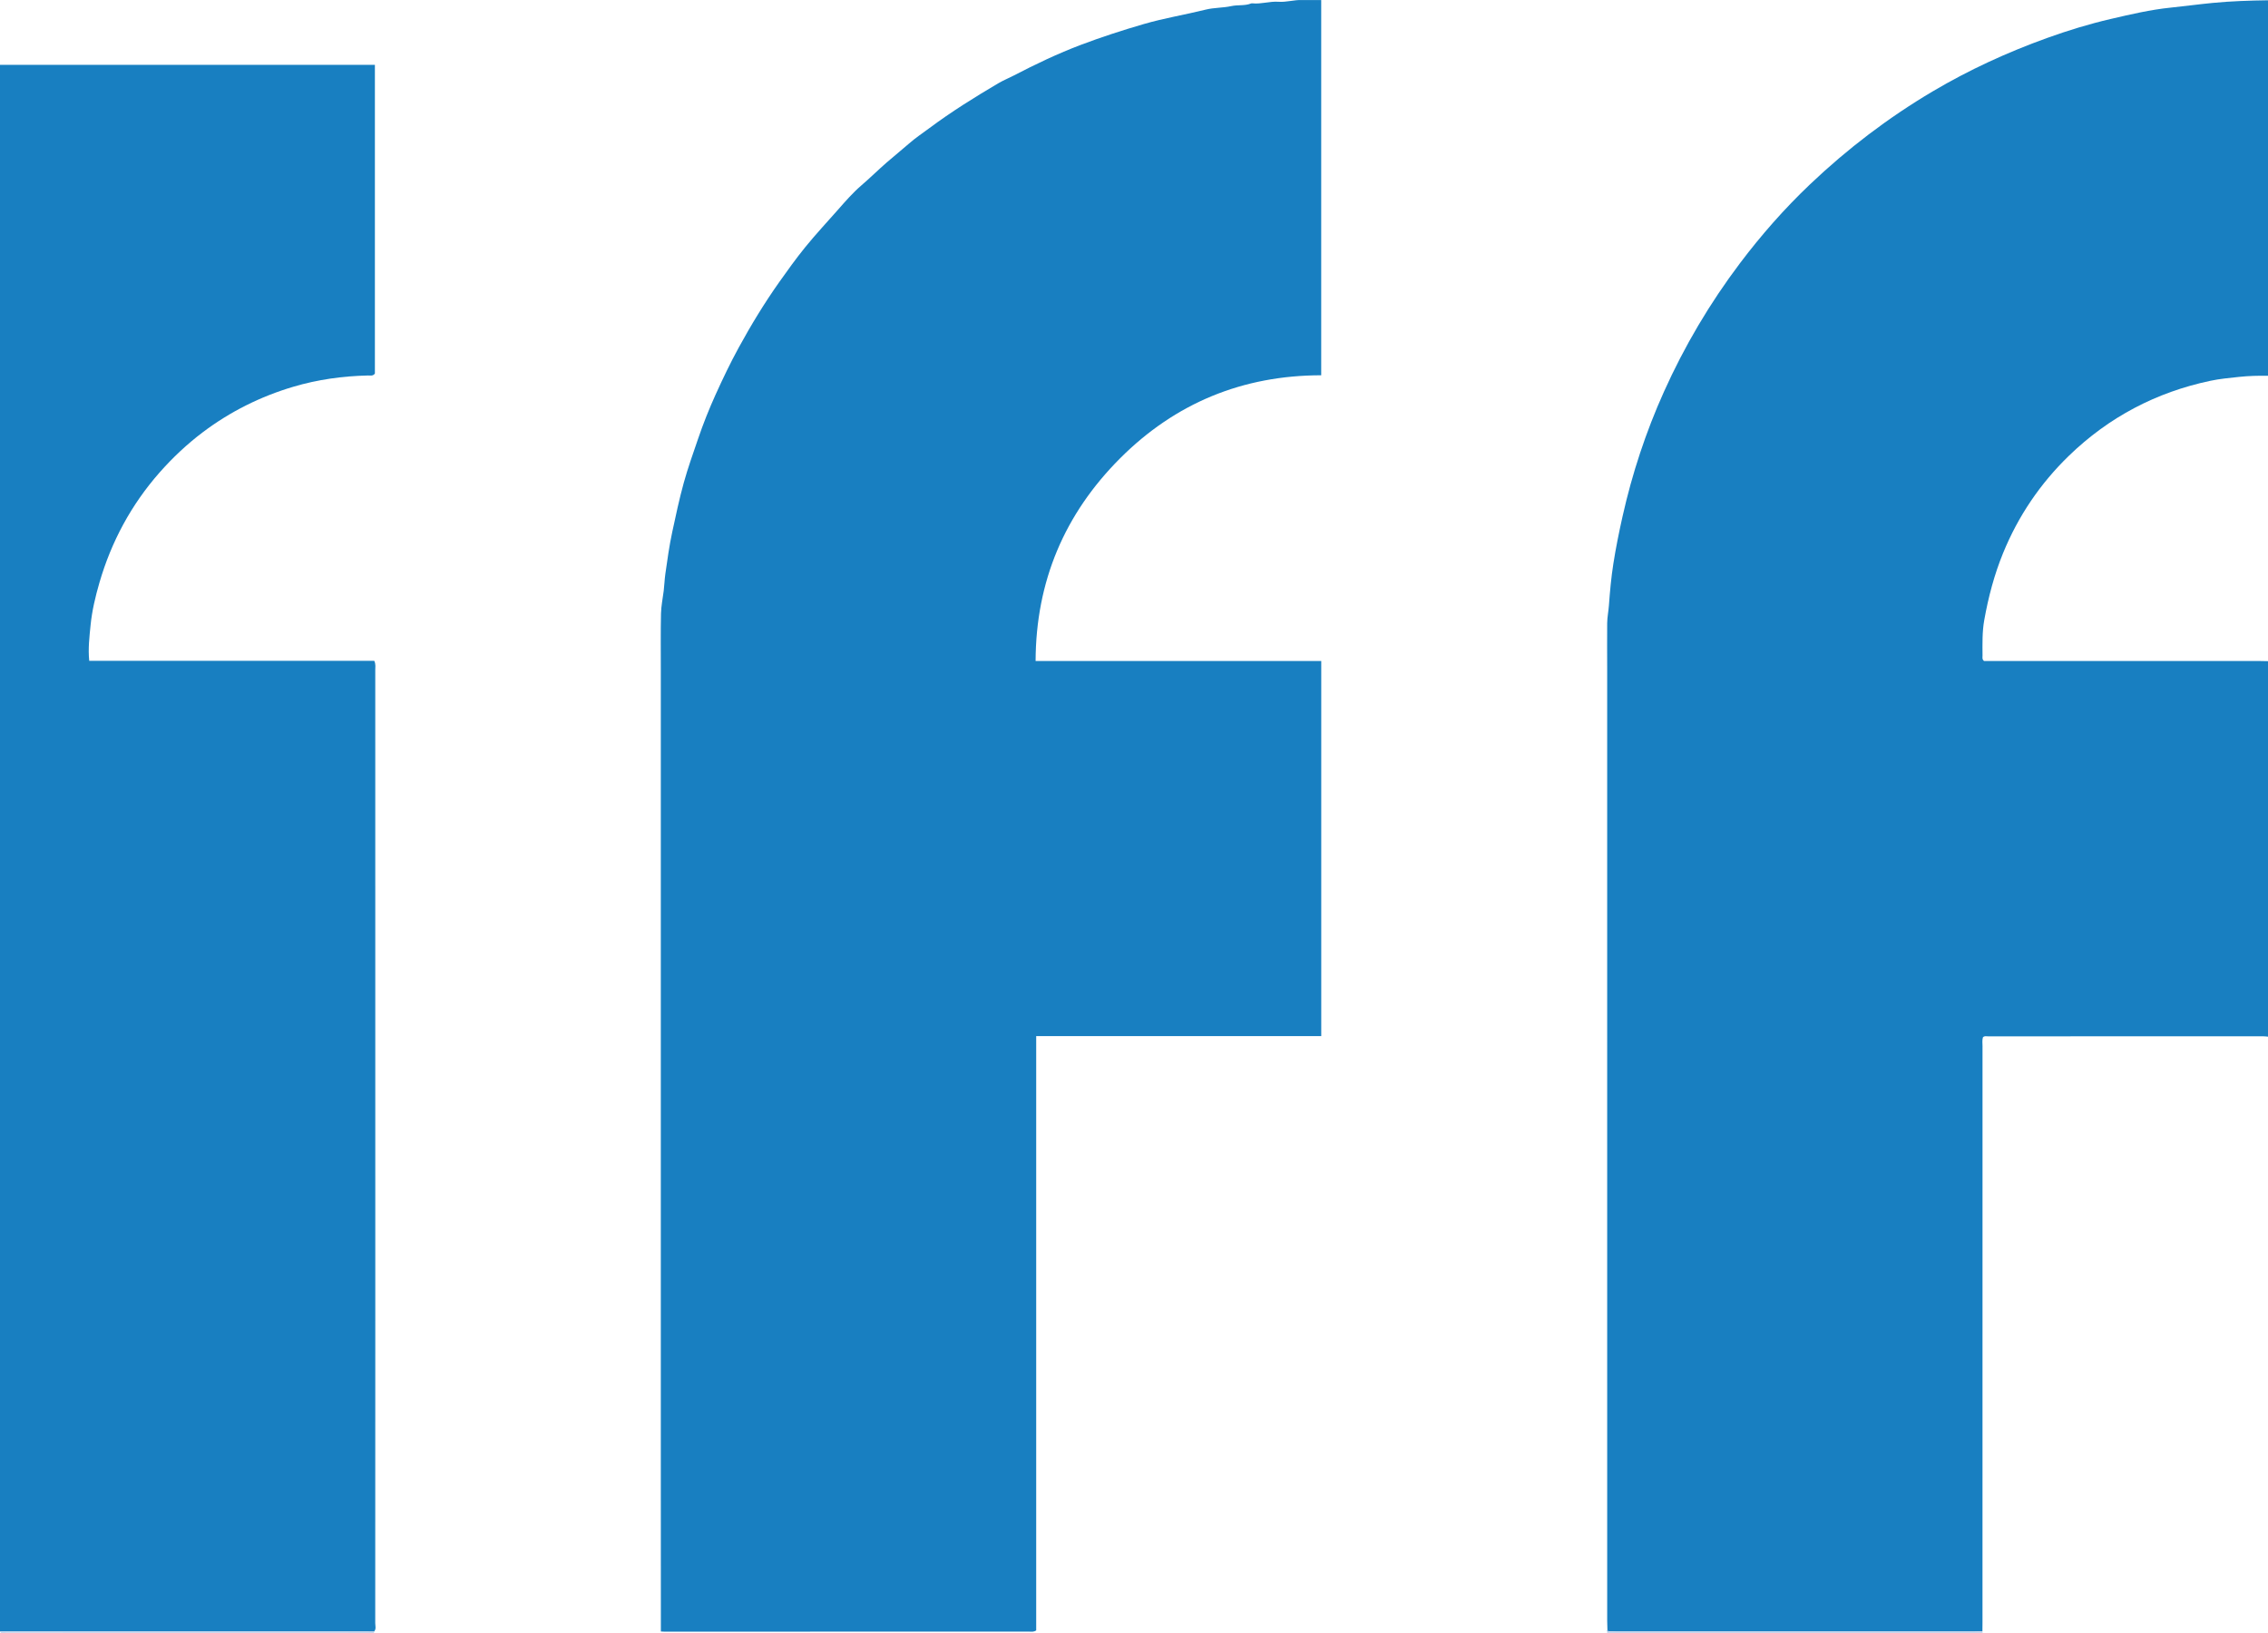 <?xml version="1.0" encoding="iso-8859-1"?>
<!-- Generator: Adobe Illustrator 27.0.0, SVG Export Plug-In . SVG Version: 6.00 Build 0)  -->
<svg version="1.1" id="Layer_1" xmlns="http://www.w3.org/2000/svg" xmlns:xlink="http://www.w3.org/1999/xlink" x="0px" y="0px"
	 viewBox="0 0 1510 1087.389" style="enable-background:new 0 0 1510 1087.389;" xml:space="preserve">
<g>
	<path style="fill:#187FC1;" d="M1070.199,1085.186c-0.053-1.996-0.153-3.992-0.153-5.988
		c-0.007-211.434-0.007-422.867-0.009-634.301c0-9.995-0.09-19.99,0-29.984c0.036-3.957,0.867-7.863,1.156-11.824
		c0.676-9.256,1.504-18.531,2.939-27.694c1.662-10.613,3.802-21.168,6.154-31.654c6.399-28.531,15.523-56.183,27.511-82.866
		c13.669-30.423,30.537-58.962,50.625-85.595c14.16-18.773,29.641-36.376,46.689-52.577c24.923-23.685,52.109-44.376,81.718-61.905
		c24.221-14.339,49.66-25.994,76.115-35.521c13.878-4.998,27.995-9.316,42.325-12.645c13.185-3.063,26.406-6.187,39.963-7.564
		c9.343-0.948,18.644-2.237,28.006-3.139c12.26-1.181,24.49-1.572,36.763-1.749c0,83.333,0,166.667,0,250
		c-6.453-0.096-12.85,0.051-19.321,0.745c-6.38,0.684-12.823,1.282-19.034,2.592c-36.118,7.623-67.646,24.188-94.193,49.911
		c-19.102,18.51-33.736,40.117-43.819,64.772c-5.885,14.392-9.818,29.348-12.544,44.603c-1.398,7.822-1.206,15.822-1.151,23.767
		c0.008,1.103-0.403,2.353,1.005,3.502c1.511,0,3.323,0,5.135,0c59.477,0,118.953-0.001,178.43,0.005
		c1.831,0,3.662,0.068,5.493,0.104c0,83.333,0,166.667,0,250c-0.991-0.084-1.982-0.24-2.973-0.24
		c-61.164-0.012-122.328-0.013-183.493,0.01c-1.098,0-2.34-0.415-3.342,0.685c-0.57,1.887-0.26,3.89-0.261,5.859
		c-0.018,127.828-0.016,255.656-0.019,383.485c0,1.999-0.035,3.999-0.053,5.998c-1.661,0.068-3.323,0.195-4.984,0.195
		c-79.794,0.01-159.589,0.009-239.383,0.003c-1.497,0-2.993-0.088-4.49-0.135
		C1070.735,1085.756,1070.467,1085.471,1070.199,1085.186z"/>
	<path style="fill:#187FC1;" d="M0,43.182c83.11,0,166.219,0,249.598,0c0,68.797,0,137.2,0,205.513
		c-1.242,1.804-3.051,1.258-4.642,1.293c-16.852,0.377-33.452,2.697-49.592,7.478c-21.888,6.484-42.113,16.546-60.355,30.31
		c-10.487,7.913-20.086,16.942-28.759,26.784c-18.851,21.394-32.106,46.015-40.054,73.362c-2.684,9.236-4.95,18.752-5.888,28.289
		c-0.753,7.658-1.744,15.49-0.903,23.749c63.4,0,126.63,0,189.781,0c1.098,2.318,0.659,4.338,0.66,6.278
		c0.024,144.297,0.022,288.594,0.022,432.891c0,67.15,0.008,134.299-0.042,201.449c-0.001,1.886,0.815,3.983-0.797,5.68
		c-1.995-0.025-3.991-0.073-5.986-0.073c-81.014-0.004-162.028-0.003-243.042-0.003C0,738.515,0,390.849,0,43.182z"/>
	<path style="fill:#C5D4EC;" d="M1319.86,1085.978c0.047,0.401,0.093,0.802,0.14,1.203c-83.333,0-166.667,0-250,0
		c0.027-0.371,0.053-0.742,0.08-1.114l0.464,0.068l0.459-0.095c1.497,0.047,2.993,0.135,4.49,0.135
		c79.794,0.007,159.589,0.007,239.383-0.003C1316.537,1086.173,1318.199,1086.046,1319.86,1085.978z"/>
	<path style="fill:#C5D4EC;" d="M0,1086.182c81.014,0,162.028,0,243.042,0.003c1.995,0,3.991,0.047,5.986,0.073
		c-0.021,0.308-0.031,0.616-0.028,0.924c-81.667,0-163.333,0.006-245-0.053C2.689,1087.128,0.928,1088.138,0,1086.182z"/>
	<path style="fill:#187FC1;" d="M439.998,1086.188c-0.013-38.987-0.037-77.974-0.038-116.961
		c-0.004-174.609-0.003-349.218,0-523.827c0-12.326-0.151-24.657,0.125-36.977c0.113-5.036,1.187-10.049,1.802-15.075
		c0.459-3.749,0.557-7.516,1.092-11.281c1.331-9.362,2.619-18.731,4.608-27.971c2.348-10.907,4.661-21.842,7.63-32.588
		c2.753-9.963,6.259-19.723,9.6-29.516c3.4-9.964,7.297-19.757,11.637-29.337c4.802-10.602,9.823-21.097,15.425-31.343
		c8.241-15.073,17.14-29.684,27.054-43.696c5.459-7.716,10.969-15.375,16.921-22.744c7.049-8.727,14.709-16.877,22.095-25.286
		c4.941-5.625,9.866-11.29,15.498-16.127c5.759-4.945,11.151-10.278,16.864-15.266c4.945-4.317,10.086-8.399,15.018-12.731
		c4.164-3.658,8.825-6.741,13.271-10.056c14.795-11.03,30.45-20.788,46.35-30.139c3.106-1.827,6.491-3.173,9.695-4.84
		c14.686-7.639,29.604-14.771,45.102-20.626c13.695-5.174,27.601-9.674,41.668-13.771c13.631-3.97,27.622-6.231,41.364-9.645
		c5.516-1.371,11.428-1.106,16.995-2.332c4.37-0.963,8.918-0.068,13.142-1.742c0.296-0.117,0.665-0.117,0.991-0.084
		c5.822,0.583,11.474-1.485,17.295-1.065c5.309,0.383,10.484-1.377,15.796-1.14c4.127,0,8.255,0,12.645,0
		c0,83.378,0,166.291,0,249.814c-52.126,0.033-97.091,18.42-133.929,55.311c-36.961,37.014-56.032,81.878-56.232,134.927
		c31.863,0,63.485,0,95.107,0c31.612,0,63.224,0,95.079,0c0,83.378,0,166.289,0,249.705c-63.088,0-126.141,0-189.784,0
		c0,132.349,0,264.195,0,395.693c-1.802,1.142-3.165,0.803-4.457,0.804c-81.146,0.017-162.291,0.016-243.437,0.011
		C441.328,1086.286,440.663,1086.222,439.998,1086.188z"/>
	<path style="fill:#3D87C6;" d="M1071.003,1086.041l-0.459,0.095l-0.464-0.068c-0.085-0.311-0.046-0.605,0.119-0.882
		C1070.467,1085.471,1070.735,1085.756,1071.003,1086.041z"/>
</g>
</svg>
